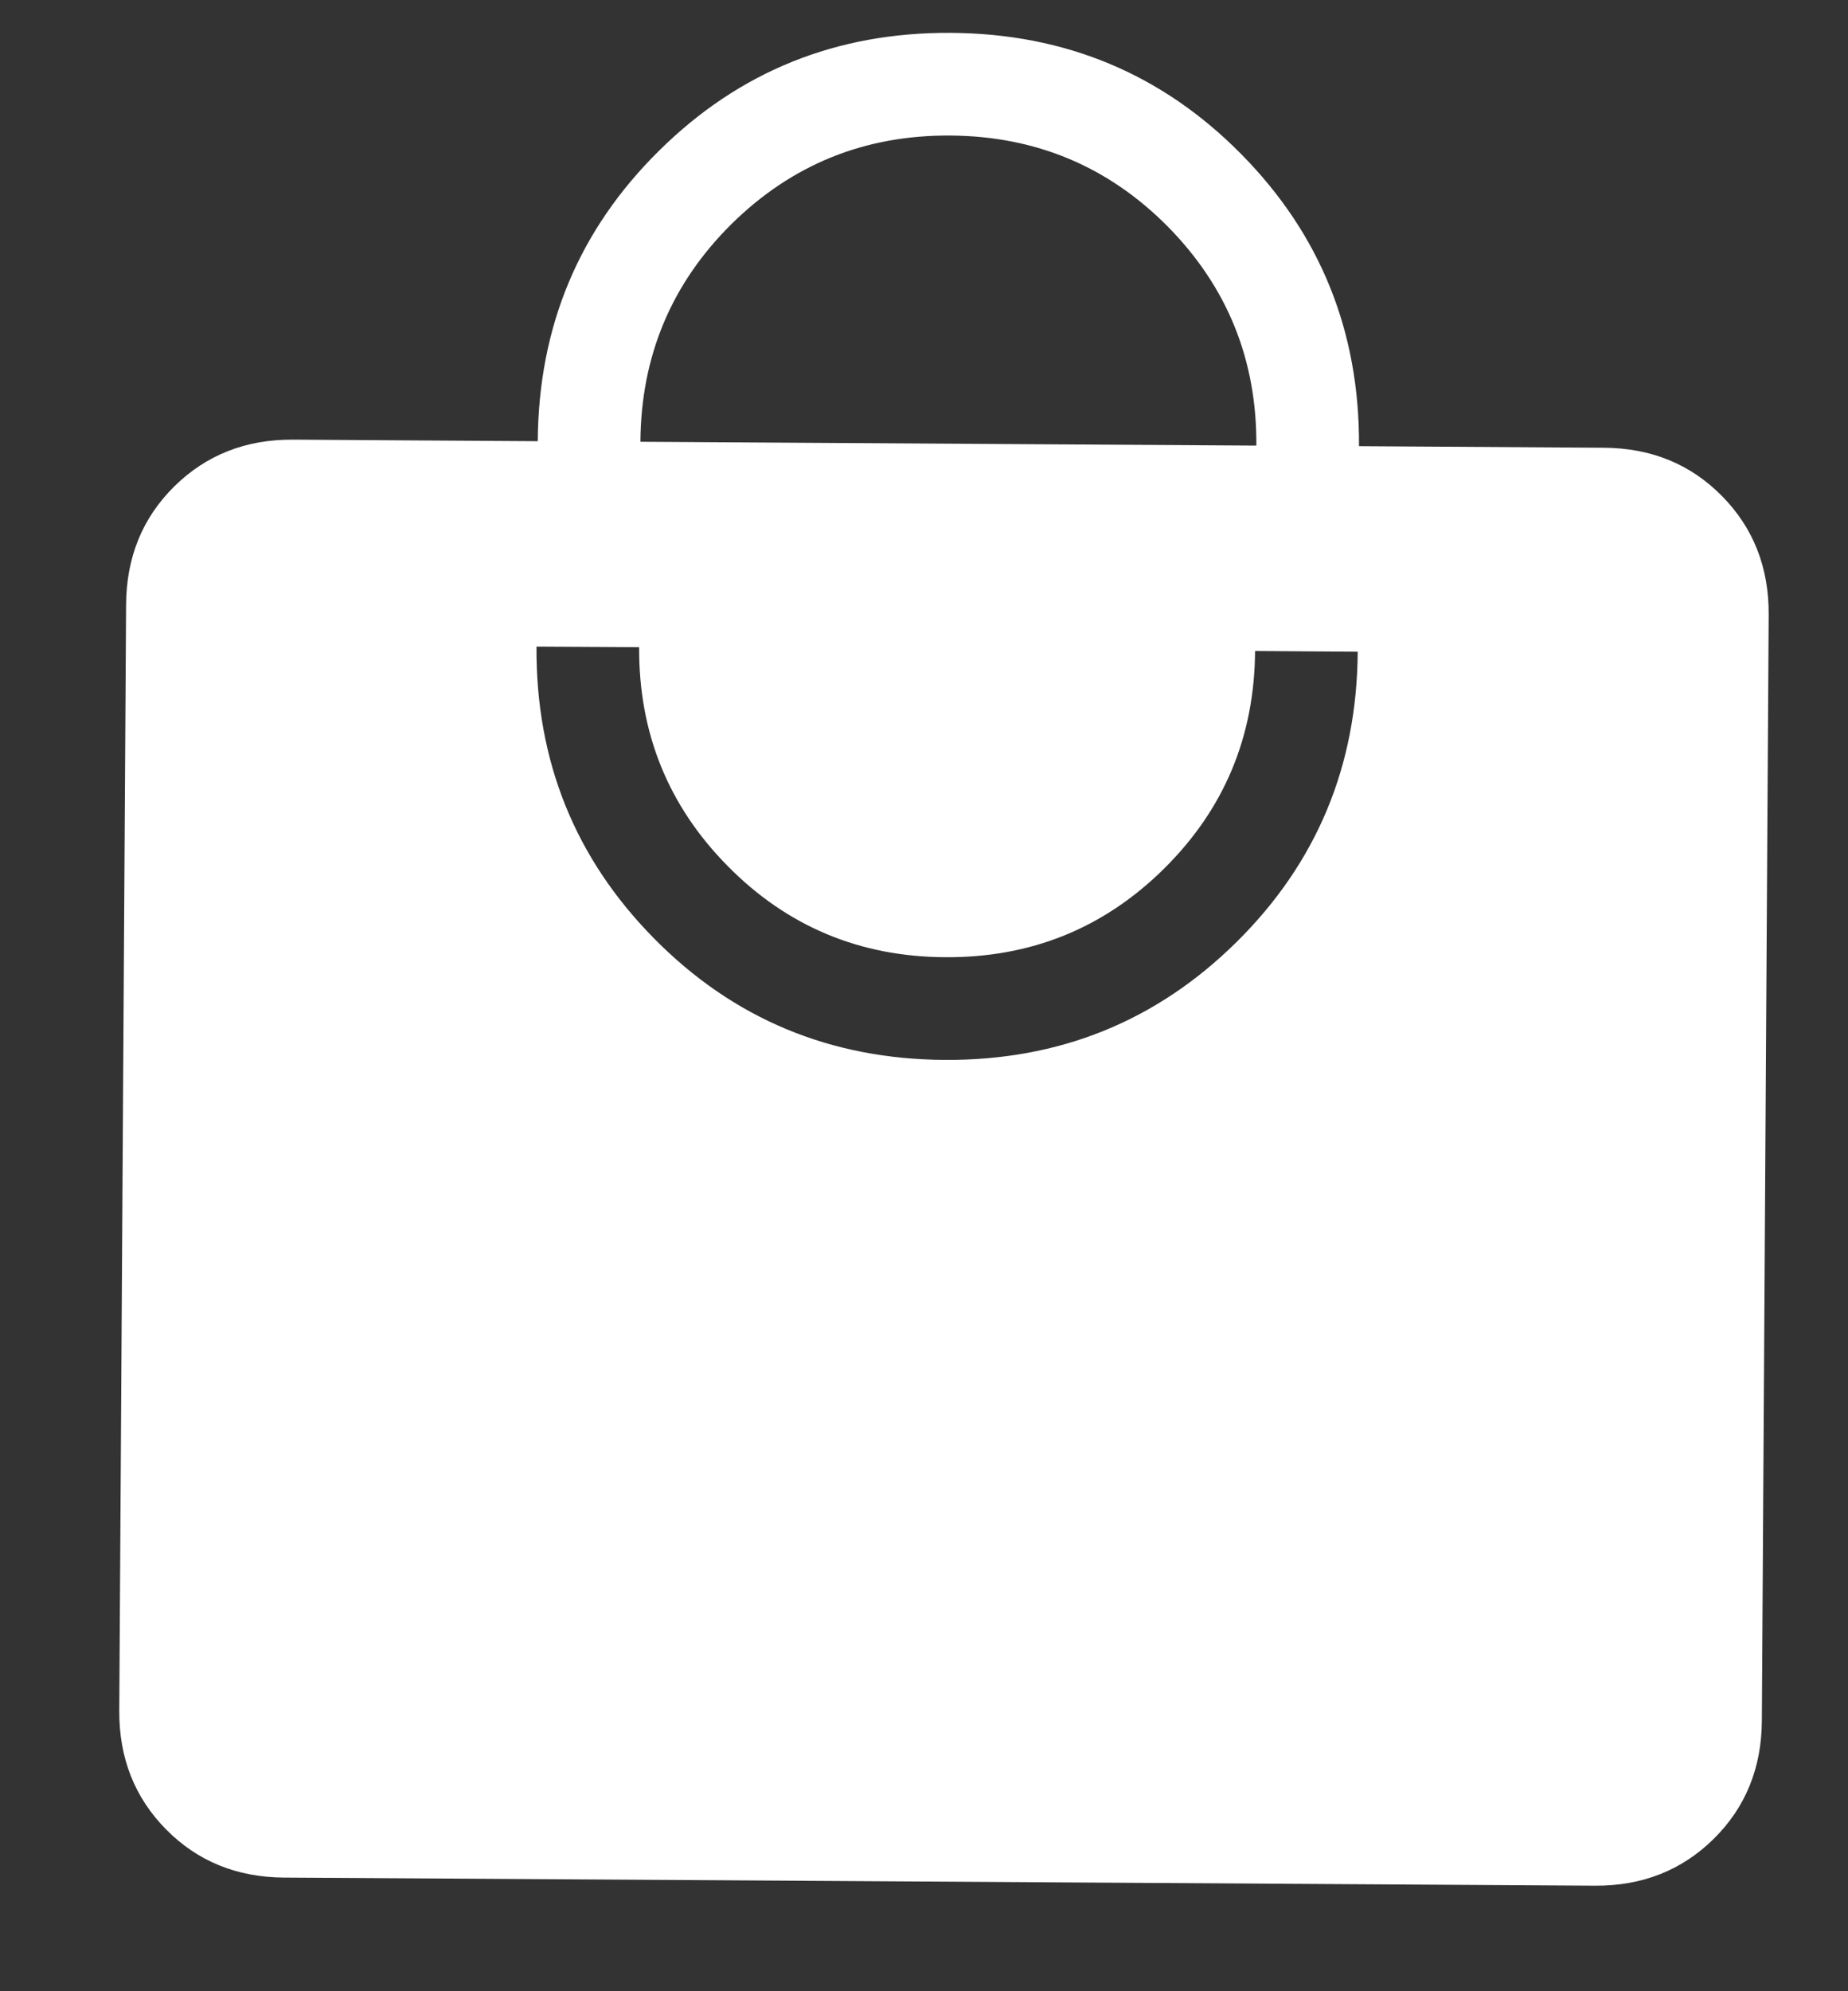<svg width="13" height="14" viewBox="0 0 13 14" fill="none" xmlns="http://www.w3.org/2000/svg">
<rect x="0" y="0" width="13" height="14" fill="#333333" stroke="none"/>
<path d="M1.999 13.201C1.666 13.199 1.389 13.086 1.168 12.862C0.947 12.638 0.837 12.36 0.839 12.027L0.887 4.251C0.889 3.918 1.002 3.641 1.226 3.42C1.45 3.199 1.729 3.089 2.061 3.091L3.783 3.102C3.788 2.297 4.072 1.616 4.637 1.059C5.2 0.502 5.885 0.226 6.689 0.231C7.494 0.236 8.175 0.52 8.732 1.084C9.289 1.648 9.565 2.333 9.56 3.137L11.282 3.148C11.615 3.15 11.892 3.263 12.113 3.487C12.334 3.711 12.444 3.989 12.442 4.322L12.394 12.099C12.392 12.431 12.279 12.708 12.055 12.929C11.831 13.15 11.552 13.26 11.22 13.258L1.999 13.201ZM6.645 7.452C7.449 7.457 8.134 7.181 8.698 6.624C9.262 6.067 9.546 5.386 9.551 4.582L8.829 4.577C8.825 5.179 8.612 5.689 8.188 6.108C7.764 6.527 7.251 6.734 6.649 6.73C6.048 6.727 5.537 6.513 5.119 6.089C4.7 5.665 4.493 5.152 4.496 4.55L3.774 4.546C3.769 5.351 4.045 6.035 4.602 6.599C5.159 7.163 5.84 7.447 6.645 7.452ZM4.505 3.106L8.838 3.133C8.842 2.531 8.634 2.018 8.216 1.594C7.797 1.171 7.287 0.957 6.685 0.953C6.083 0.949 5.57 1.157 5.146 1.575C4.723 1.994 4.509 2.504 4.505 3.106Z" fill="white"/>
</svg>
